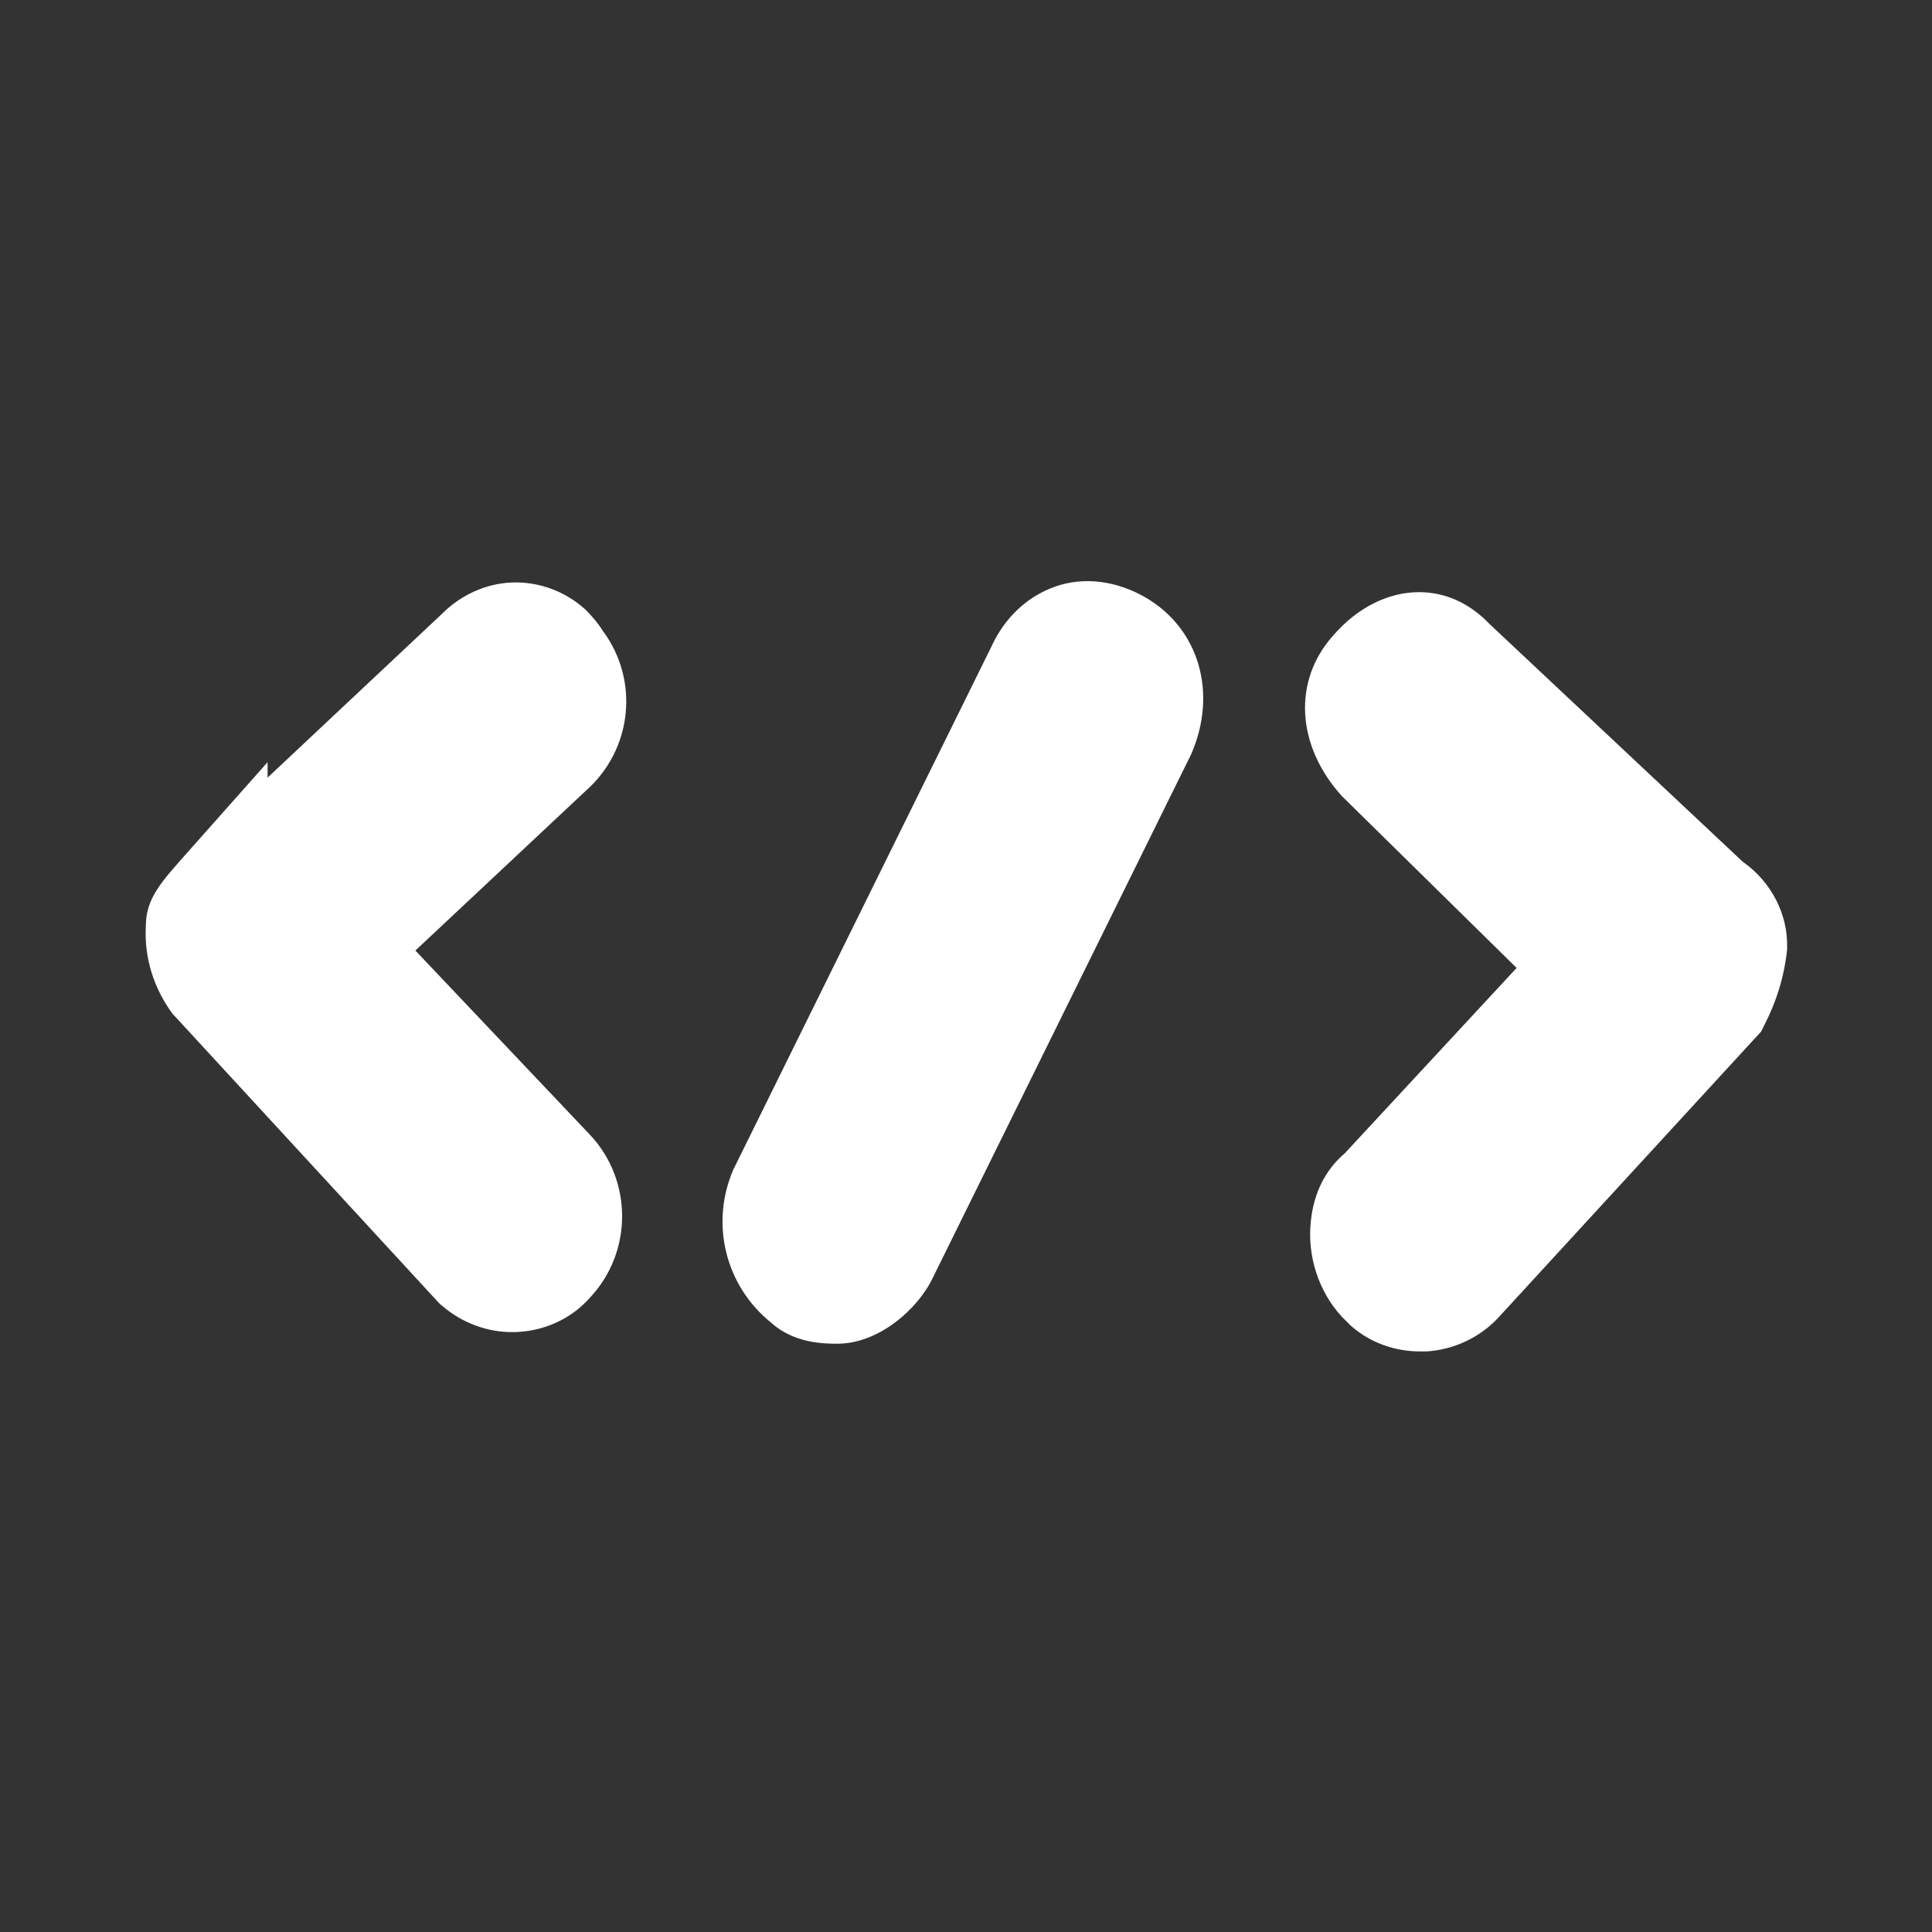 <?xml version="1.0" standalone="no"?><!DOCTYPE svg PUBLIC "-//W3C//DTD SVG 1.1//EN" "http://www.w3.org/Graphics/SVG/1.1/DTD/svg11.dtd"><svg t="1562810021730" class="icon" viewBox="0 0 1024 1024" version="1.1" xmlns="http://www.w3.org/2000/svg" p-id="3803" xmlns:xlink="http://www.w3.org/1999/xlink" width="200" height="200"><rect x="0" y="0" width="1024" height="1024" fill="#333333" stroke="none"/><defs><style type="text/css"></style></defs><path d="M319.488 334.336c-2.56-4.096-5.632-7.68-9.216-11.264-10.752-9.728-24.576-14.848-38.912-14.336-13.824 0.512-27.136 6.656-36.864 16.384l-92.672 87.04v-8.192L97.28 454.144c-11.264 12.8-19.968 22.016-19.968 36.352-1.024 16.896 4.096 33.28 14.336 47.104l1.024 1.024 137.216 148.992c1.536 1.536 3.072 3.584 4.608 4.608 10.752 9.216 24.064 13.824 36.864 13.824 15.36 0 30.72-6.144 41.472-18.432 22.528-24.064 22.528-61.952 0-86.016L220.16 503.808l90.112-84.48c25.088-22.016 28.672-58.88 9.216-84.992zM923.648 456.704l-134.144-125.952c-10.24-10.752-23.04-16.896-37.376-16.896-16.384 0-32.768 8.192-45.568 23.04-21.504 24.064-19.456 58.368 4.608 84.992l92.672 91.136-91.136 98.304c-10.24 8.704-16.384 20.992-17.92 35.84-2.048 18.432 4.096 37.376 16.384 50.688l4.608 4.608c10.24 9.216 23.552 13.824 36.864 13.824h3.584c14.848-1.024 28.672-7.68 38.4-18.432l138.752-151.04 1.536-3.072c6.656-12.8 10.752-26.112 12.288-40.448v-1.024c0.512-17.408-8.192-34.816-23.552-45.568zM606.72 316.416c-15.36-8.704-32.256-10.752-47.104-5.632-14.848 5.12-27.136 16.384-34.304 32.256L389.12 619.008l-0.512 1.024c-12.288 28.672-4.096 61.44 19.968 80.896 12.288 11.264 28.672 11.264 35.328 11.264 21.504 0 42.496-17.92 50.688-35.328l136.192-275.968 0.512-1.024c14.336-32.768 4.096-67.072-24.576-83.456z" fill="#FFFFFF" p-id="3804"></path></svg>